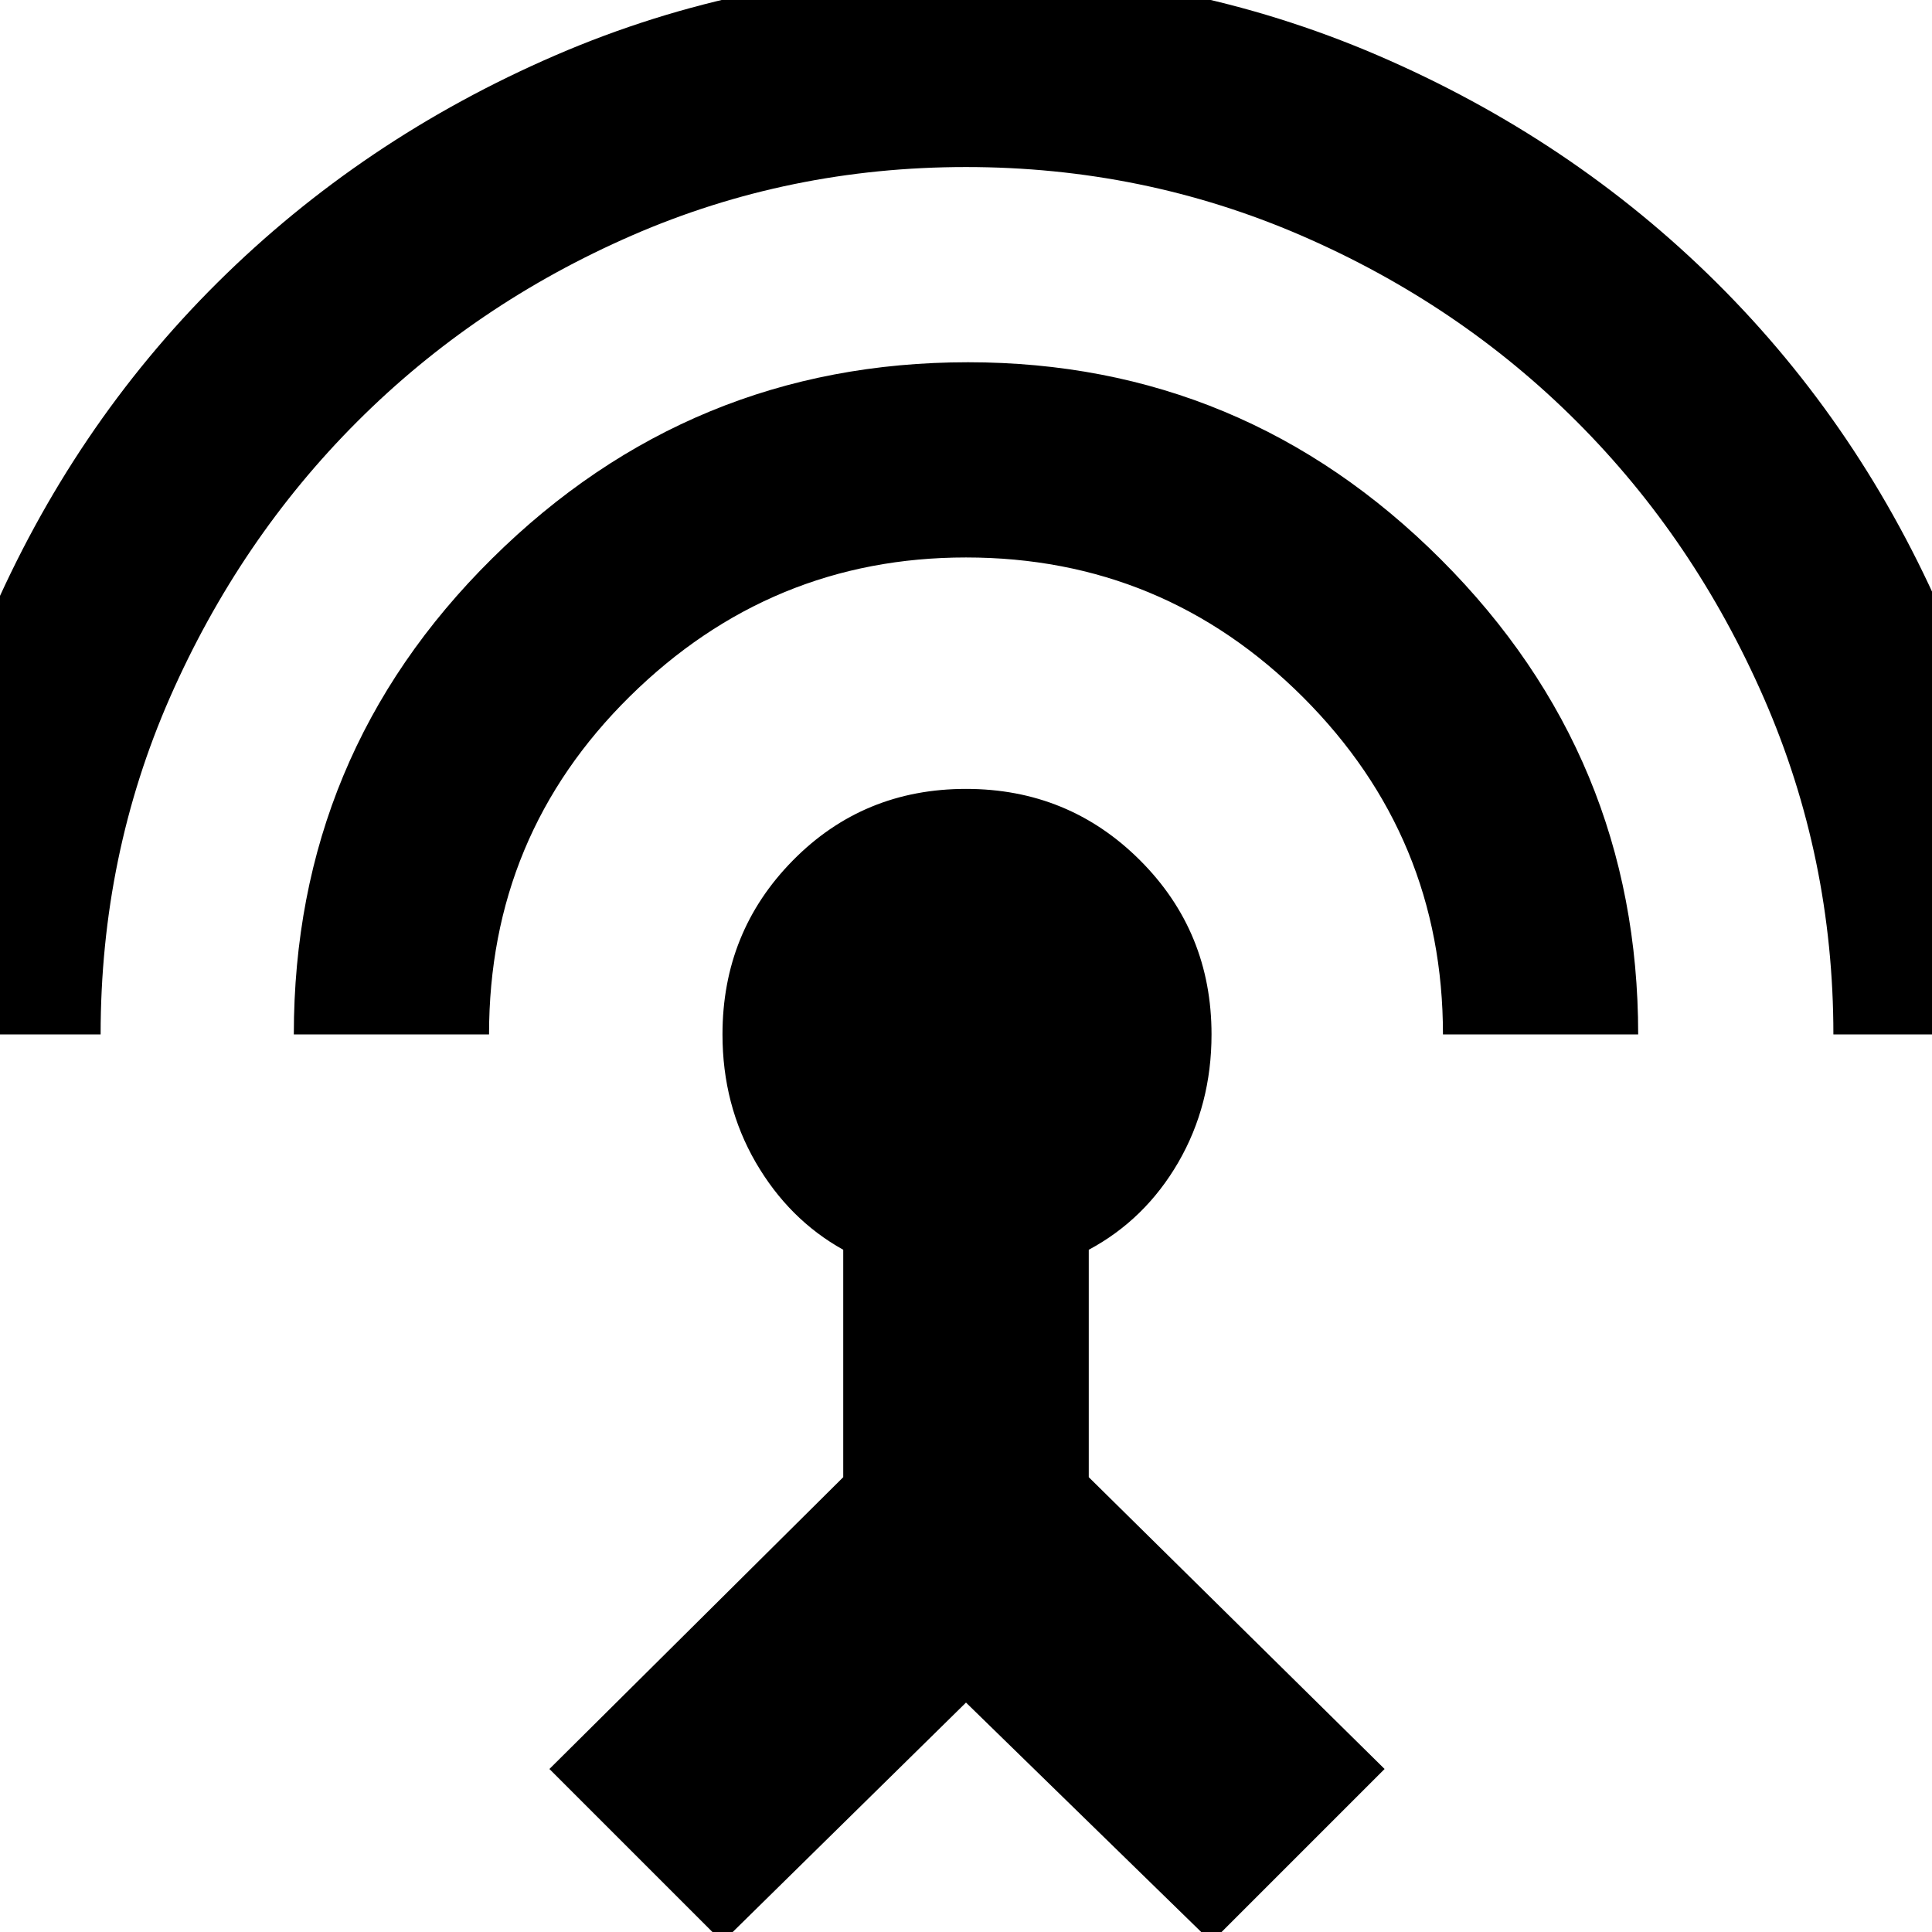 <svg xmlns="http://www.w3.org/2000/svg" height="24" width="24"><path d="M8.975 24.125 6.825 21.975 10.475 18.35V15.525Q9.8 15.15 9.387 14.438Q8.975 13.725 8.975 12.85Q8.975 11.575 9.85 10.688Q10.725 9.8 12 9.8Q13.275 9.8 14.163 10.688Q15.05 11.575 15.05 12.85Q15.05 13.725 14.638 14.438Q14.225 15.15 13.525 15.525V18.35L17.2 21.975L15.05 24.125L12 21.15ZM3.65 12.85Q3.65 9.375 6.113 6.938Q8.575 4.5 12.025 4.5Q15.45 4.5 17.9 6.95Q20.35 9.4 20.35 12.85H17.925Q17.925 10.4 16.188 8.662Q14.45 6.925 12 6.925Q9.575 6.925 7.825 8.65Q6.075 10.375 6.075 12.85ZM-1.175 12.85Q-1.175 10.125 -0.138 7.713Q0.9 5.3 2.7 3.512Q4.5 1.725 6.9 0.687Q9.3 -0.35 12 -0.35Q14.7 -0.35 17.113 0.687Q19.525 1.725 21.325 3.512Q23.125 5.3 24.163 7.713Q25.2 10.125 25.2 12.85H22.775Q22.775 10.65 21.913 8.675Q21.05 6.7 19.587 5.237Q18.125 3.775 16.163 2.925Q14.2 2.075 12 2.075Q9.8 2.075 7.85 2.925Q5.9 3.775 4.438 5.237Q2.975 6.7 2.112 8.662Q1.25 10.625 1.25 12.85Z"/></svg>